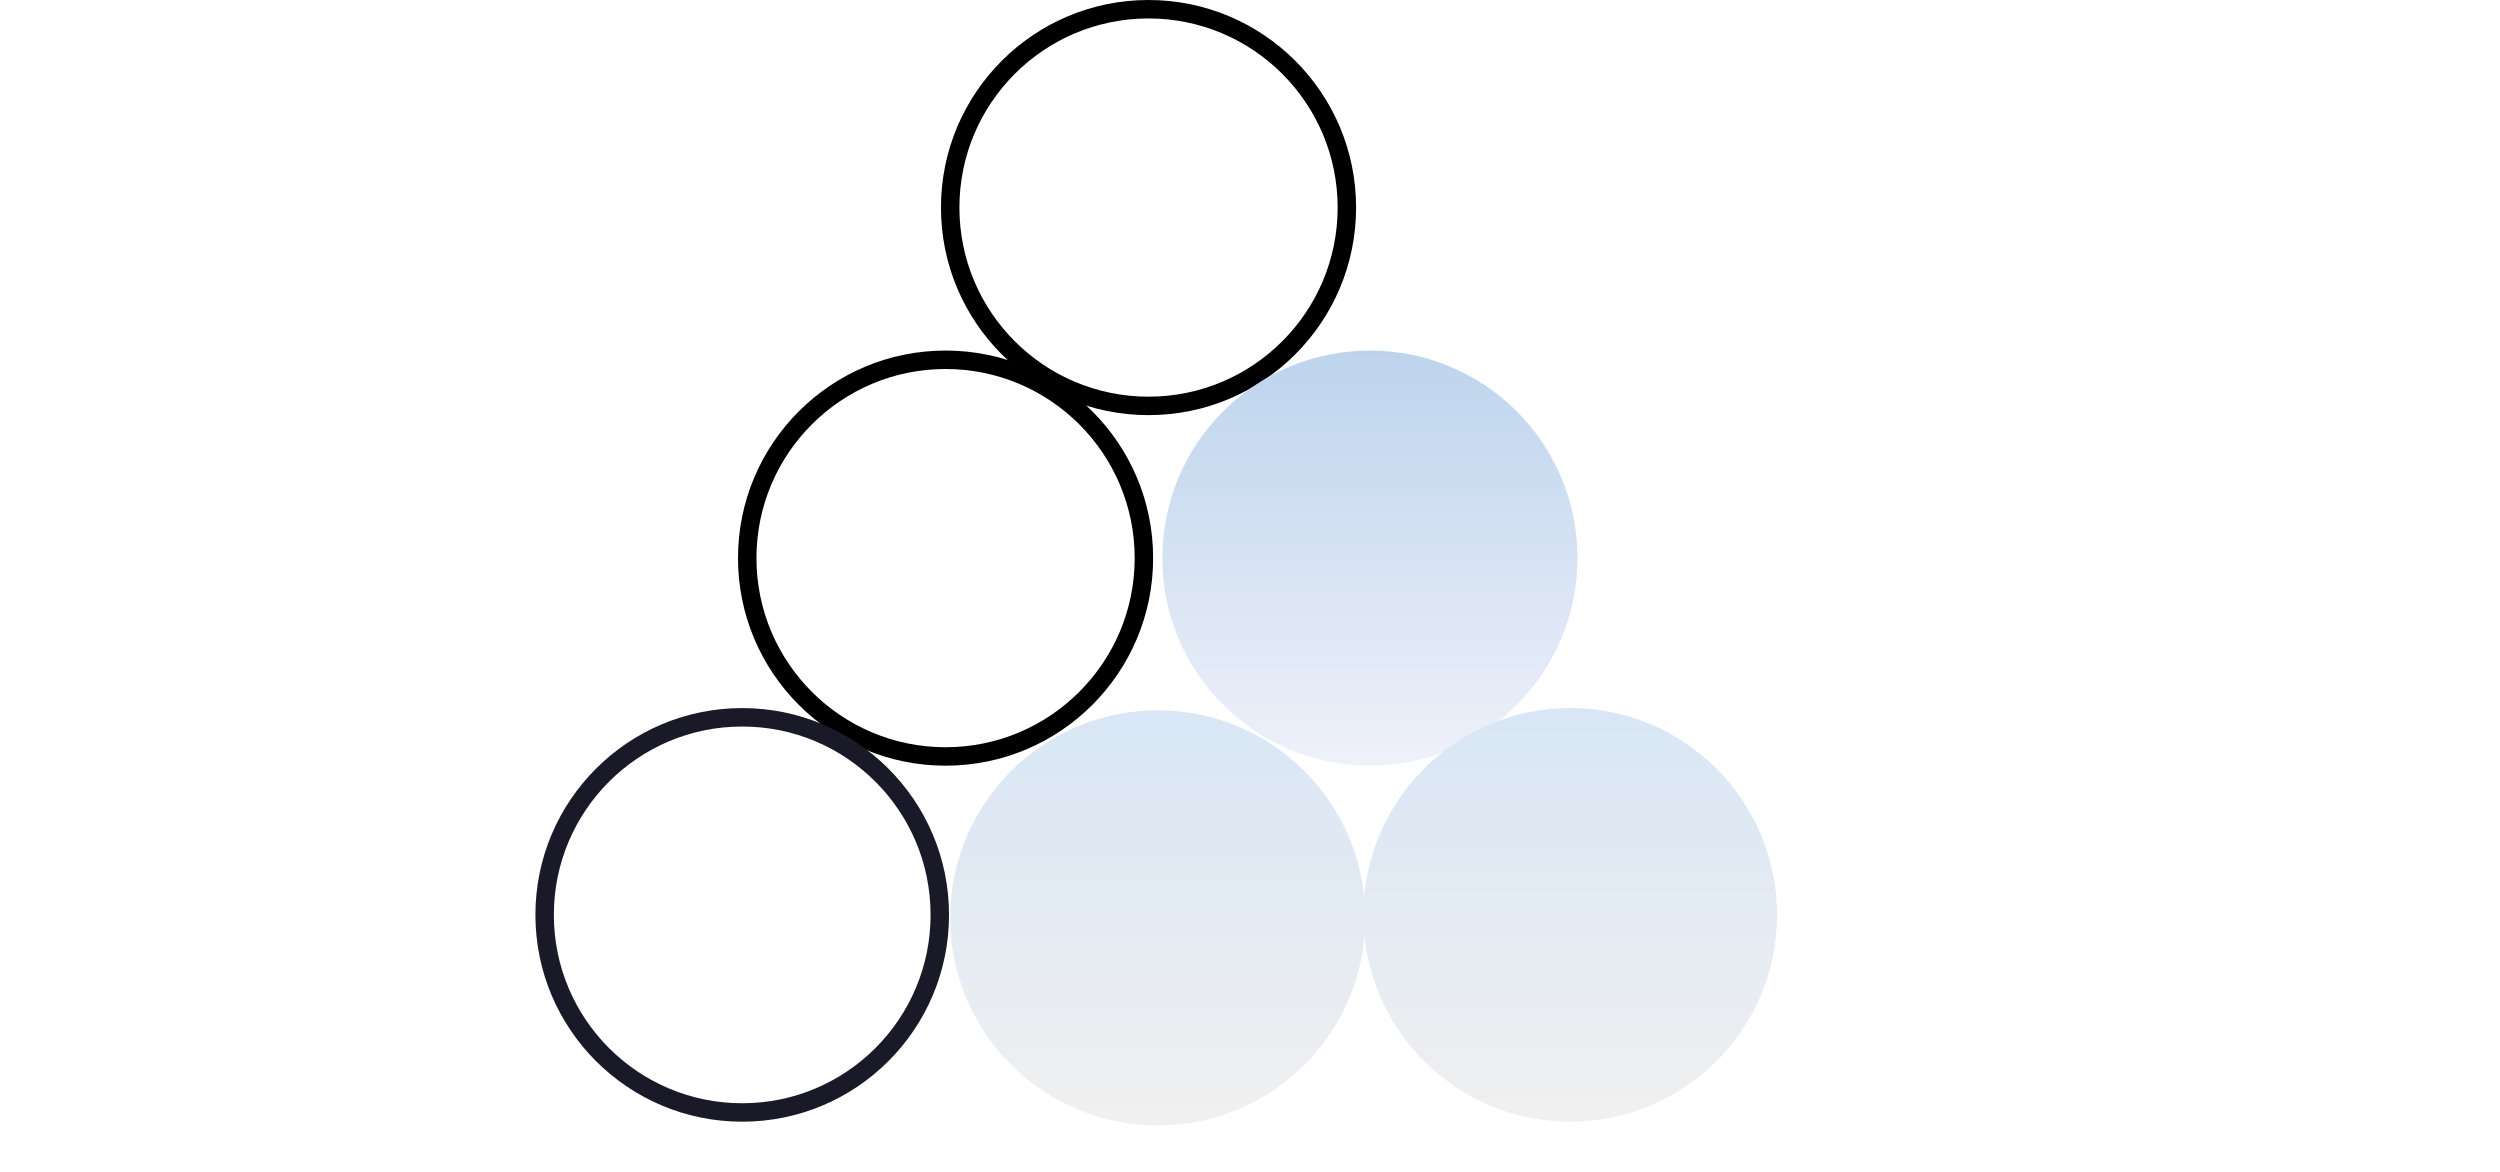 <svg xmlns:xlink="http://www.w3.org/1999/xlink" width="271" height="127" fill="none" xmlns="http://www.w3.org/2000/svg"><circle cx="124.5" cy="22.5" r="21.5" stroke="#000000" stroke-width="2px" style="transform: none; transform-origin: 124.5px 22.5px;" transform-origin="124.5px 22.5px" fill="none"></circle><circle cx="102.5" cy="60.5" r="21.5" stroke="#000000" stroke-width="2px" style="transform: none; transform-origin: 102.5px 60.5px;" transform-origin="102.5px 60.5px" fill="none"></circle><circle cx="80.456" cy="99.174" r="21.418" stroke="#191928" stroke-width="2px" fill="none"></circle><circle cx="148.5" cy="60.5" r="22.5" fill="url(&quot;#team-a&quot;)" opacity="1" style="transform: none; transform-origin: 148.5px 60.5px;" transform-origin="148.5px 60.5px"></circle><circle cx="125.5" cy="99.5" r="22.5" fill="url(&quot;#team-c&quot;)" opacity="1" style="transform: none; transform-origin: 125.5px 99.5px;" transform-origin="125.5px 99.5px"></circle><circle cx="170.214" cy="99.174" r="22.418" fill="url(&quot;#team-b&quot;)" opacity="1" style="transform: none; transform-origin: 170.214px 99.174px;" transform-origin="170.214px 99.174px"></circle><defs><linearGradient id="team-a" x1="95.5" y1="38" x2="95.5" y2="83" gradientUnits="userSpaceOnUse"><stop stop-color="#BDD4ED"></stop><stop offset="1" stop-color="#EFF1FA"></stop></linearGradient><linearGradient id="team-b" x1="117.214" y1="76.756" x2="117.214" y2="121.592" gradientUnits="userSpaceOnUse"><stop stop-color="#D8E6F5"></stop><stop offset="1" stop-color="#F0F0F0"></stop></linearGradient><linearGradient id="team-c" x1="72.5" y1="77" x2="72.5" y2="122" gradientUnits="userSpaceOnUse"><stop stop-color="#D8E6F5"></stop><stop offset="1" stop-color="#F0F0F0"></stop></linearGradient><linearGradient id="team-a" x1="95.5" y1="38" x2="95.5" y2="83" gradientUnits="userSpaceOnUse"><stop stop-color="#BDD4ED"></stop><stop offset="1" stop-color="#EFF1FA"></stop></linearGradient><linearGradient id="team-c" x1="72.5" y1="77" x2="72.5" y2="122" gradientUnits="userSpaceOnUse"><stop stop-color="#D8E6F5"></stop><stop offset="1" stop-color="#F0F0F0"></stop></linearGradient><linearGradient id="team-b" x1="117.214" y1="76.756" x2="117.214" y2="121.592" gradientUnits="userSpaceOnUse"><stop stop-color="#D8E6F5"></stop><stop offset="1" stop-color="#F0F0F0"></stop></linearGradient></defs></svg>